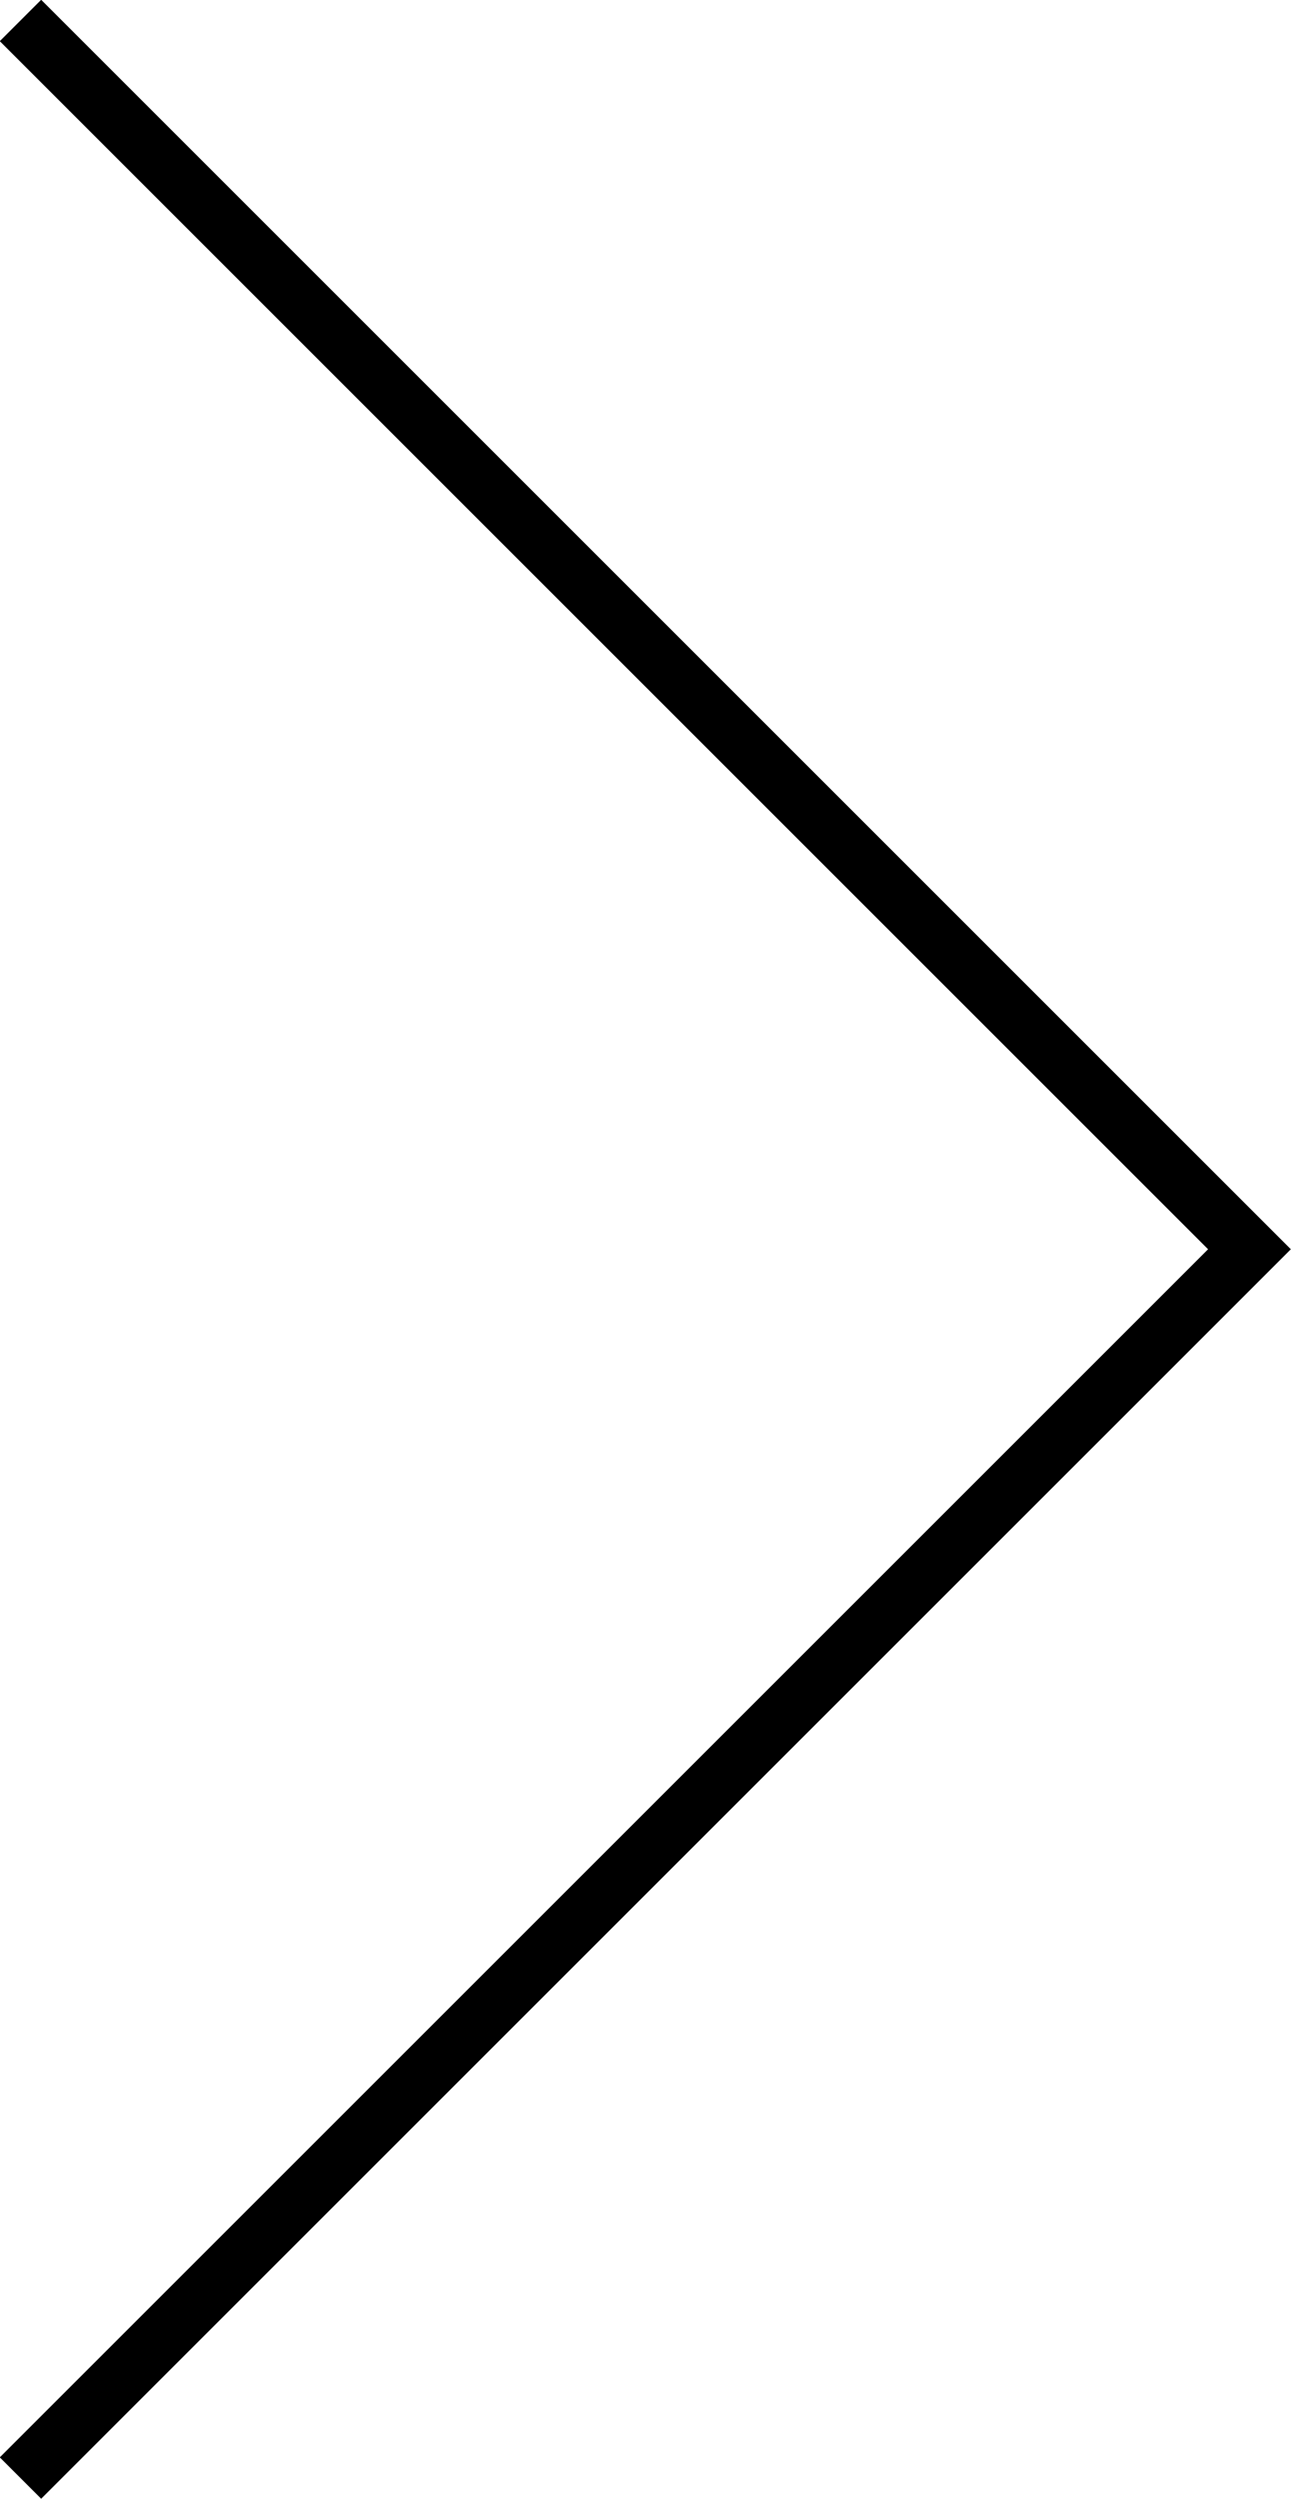<svg xmlns="http://www.w3.org/2000/svg" viewBox="0 0 22.06 42.71"><defs><style>.cls-1{fill:none;stroke:#000;}</style></defs><title>next</title><g id="レイヤー_2" data-name="レイヤー 2"><g id="pc"><polyline class="cls-1" points="0.35 0.35 21.35 21.35 0.35 42.35"/></g></g></svg>